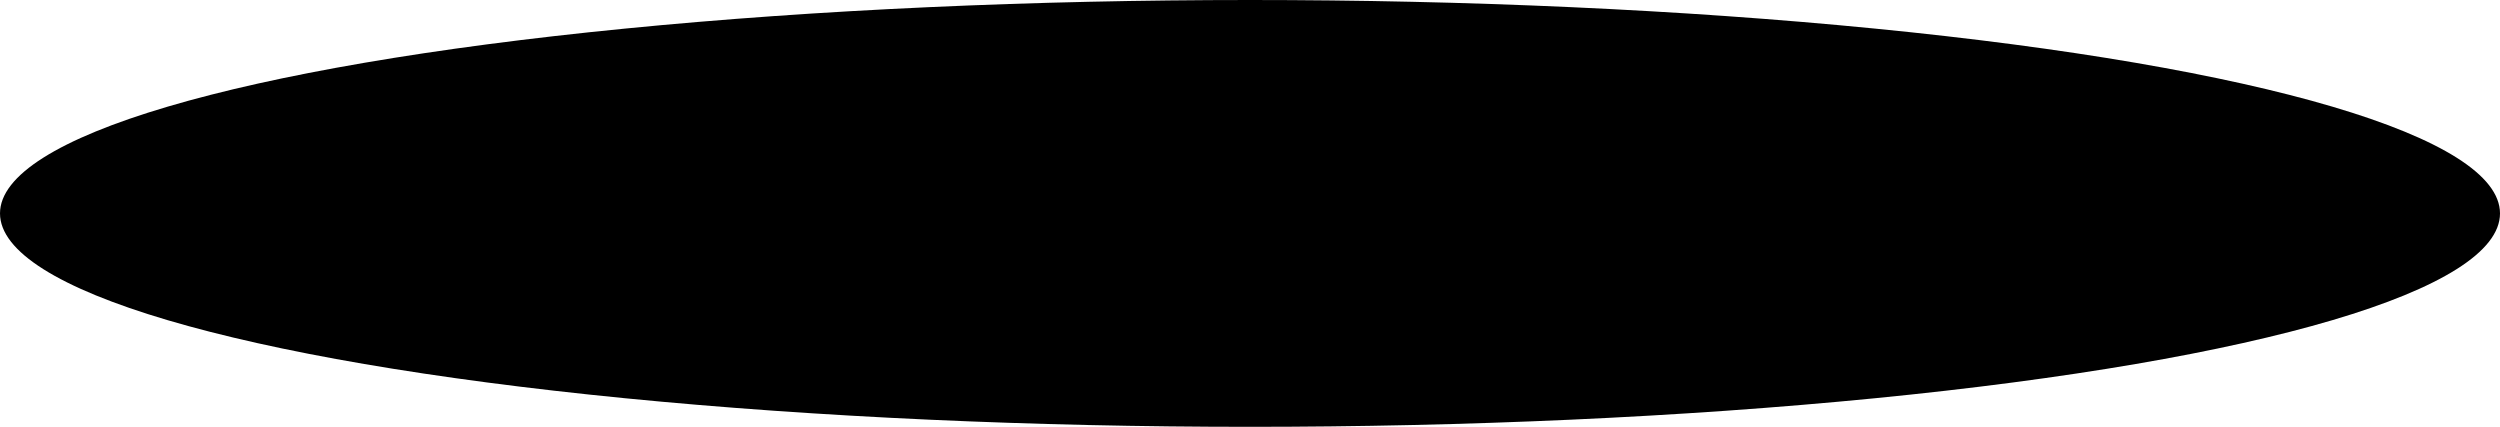 <?xml version="1.0" encoding="utf-8"?>
<!-- Generator: Adobe Illustrator 22.0.1, SVG Export Plug-In . SVG Version: 6.00 Build 0)  -->
<svg version="1.1" id="레이어_1" xmlns="http://www.w3.org/2000/svg" xmlns:xlink="http://www.w3.org/1999/xlink" x="0px"
	y="0px" viewBox="0 0 82 14" style="enable-background:new 0 0 82 14;" xml:space="preserve">
	<ellipse class="st0" cx="41" cy="7" rx="41" ry="7"/>
</svg>
